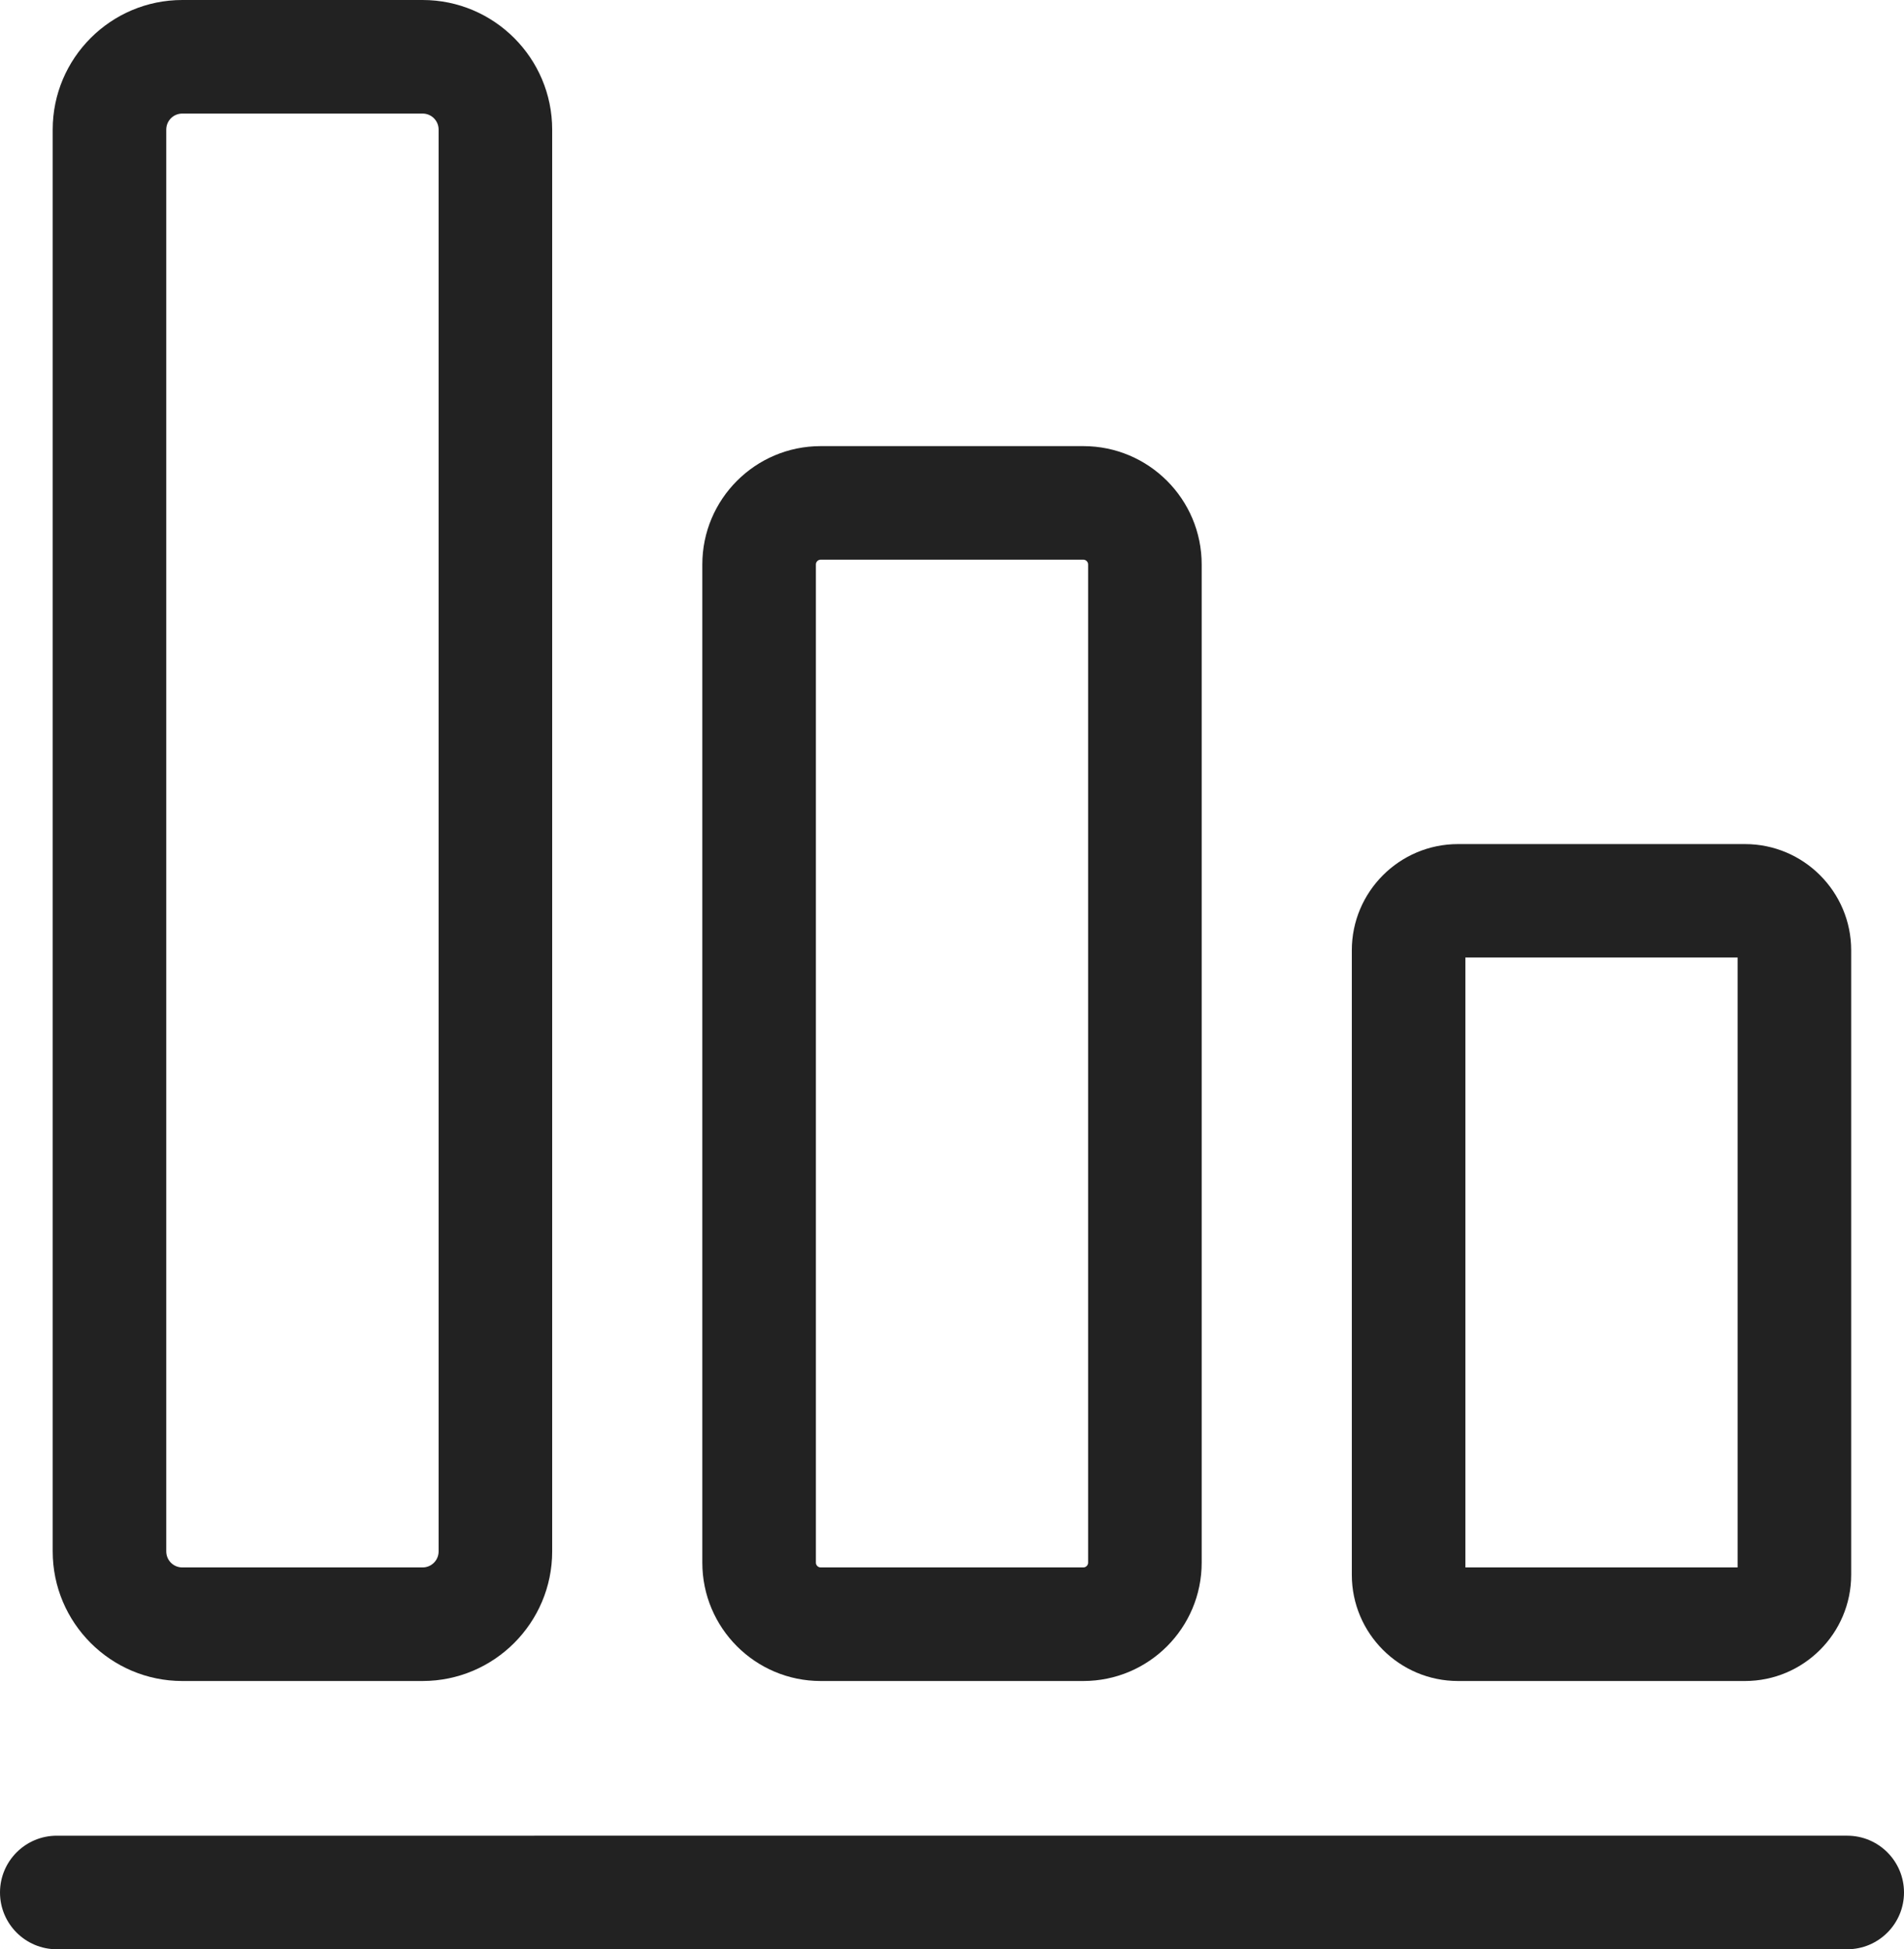 <?xml version="1.0" encoding="UTF-8"?>
<svg id="_레이어_2" data-name="레이어 2" xmlns="http://www.w3.org/2000/svg" viewBox="0 0 167.65 171.63">
  <defs>
    <style>
      .cls-1 {
        fill: #222;
      }
    </style>
  </defs>
  <g id="_최종" data-name="최종">
    <g>
      <path class="cls-1" d="M37.21,148.01H16.05c-6.29,0-11.41-5.12-11.41-11.41V11.41C4.64,5.12,9.76,0,16.05,0h21.16c6.29,0,11.41,5.12,11.41,11.41v125.19c0,6.29-5.12,11.41-11.41,11.41ZM16.05,10c-.78,0-1.41,.63-1.41,1.41v125.19c0,.78,.63,1.41,1.41,1.41h21.16c.78,0,1.41-.63,1.41-1.41V11.41c0-.78-.63-1.41-1.41-1.41H16.05Z"/>
      <path class="cls-1" d="M95.39,148.01h-23.13c-5.75,0-10.42-4.67-10.42-10.42V49.7c0-5.75,4.67-10.42,10.42-10.42h23.13c5.75,0,10.42,4.67,10.42,10.42v87.89c0,5.75-4.67,10.42-10.42,10.42Zm-23.13-98.73c-.23,0-.42,.19-.42,.42v87.89c0,.23,.19,.42,.42,.42h23.13c.23,0,.42-.19,.42-.42V49.7c0-.23-.19-.42-.42-.42h-23.13Z"/>
      <path class="cls-1" d="M153.65,148.01h-25.27c-5.16,0-9.35-4.2-9.35-9.35v-54.99c0-5.16,4.2-9.35,9.35-9.35h25.27c5.16,0,9.35,4.2,9.35,9.35v54.99c0,5.16-4.2,9.35-9.35,9.35Zm-24.62-10h23.97v-53.7h-23.97v53.7Z"/>
      <path class="cls-1" d="M162.65,171.63H5c-2.76,0-5-2.24-5-5s2.24-5,5-5H162.65c2.76,0,5,2.24,5,5s-2.24,5-5,5Z"/>
    </g>
  </g>
</svg>